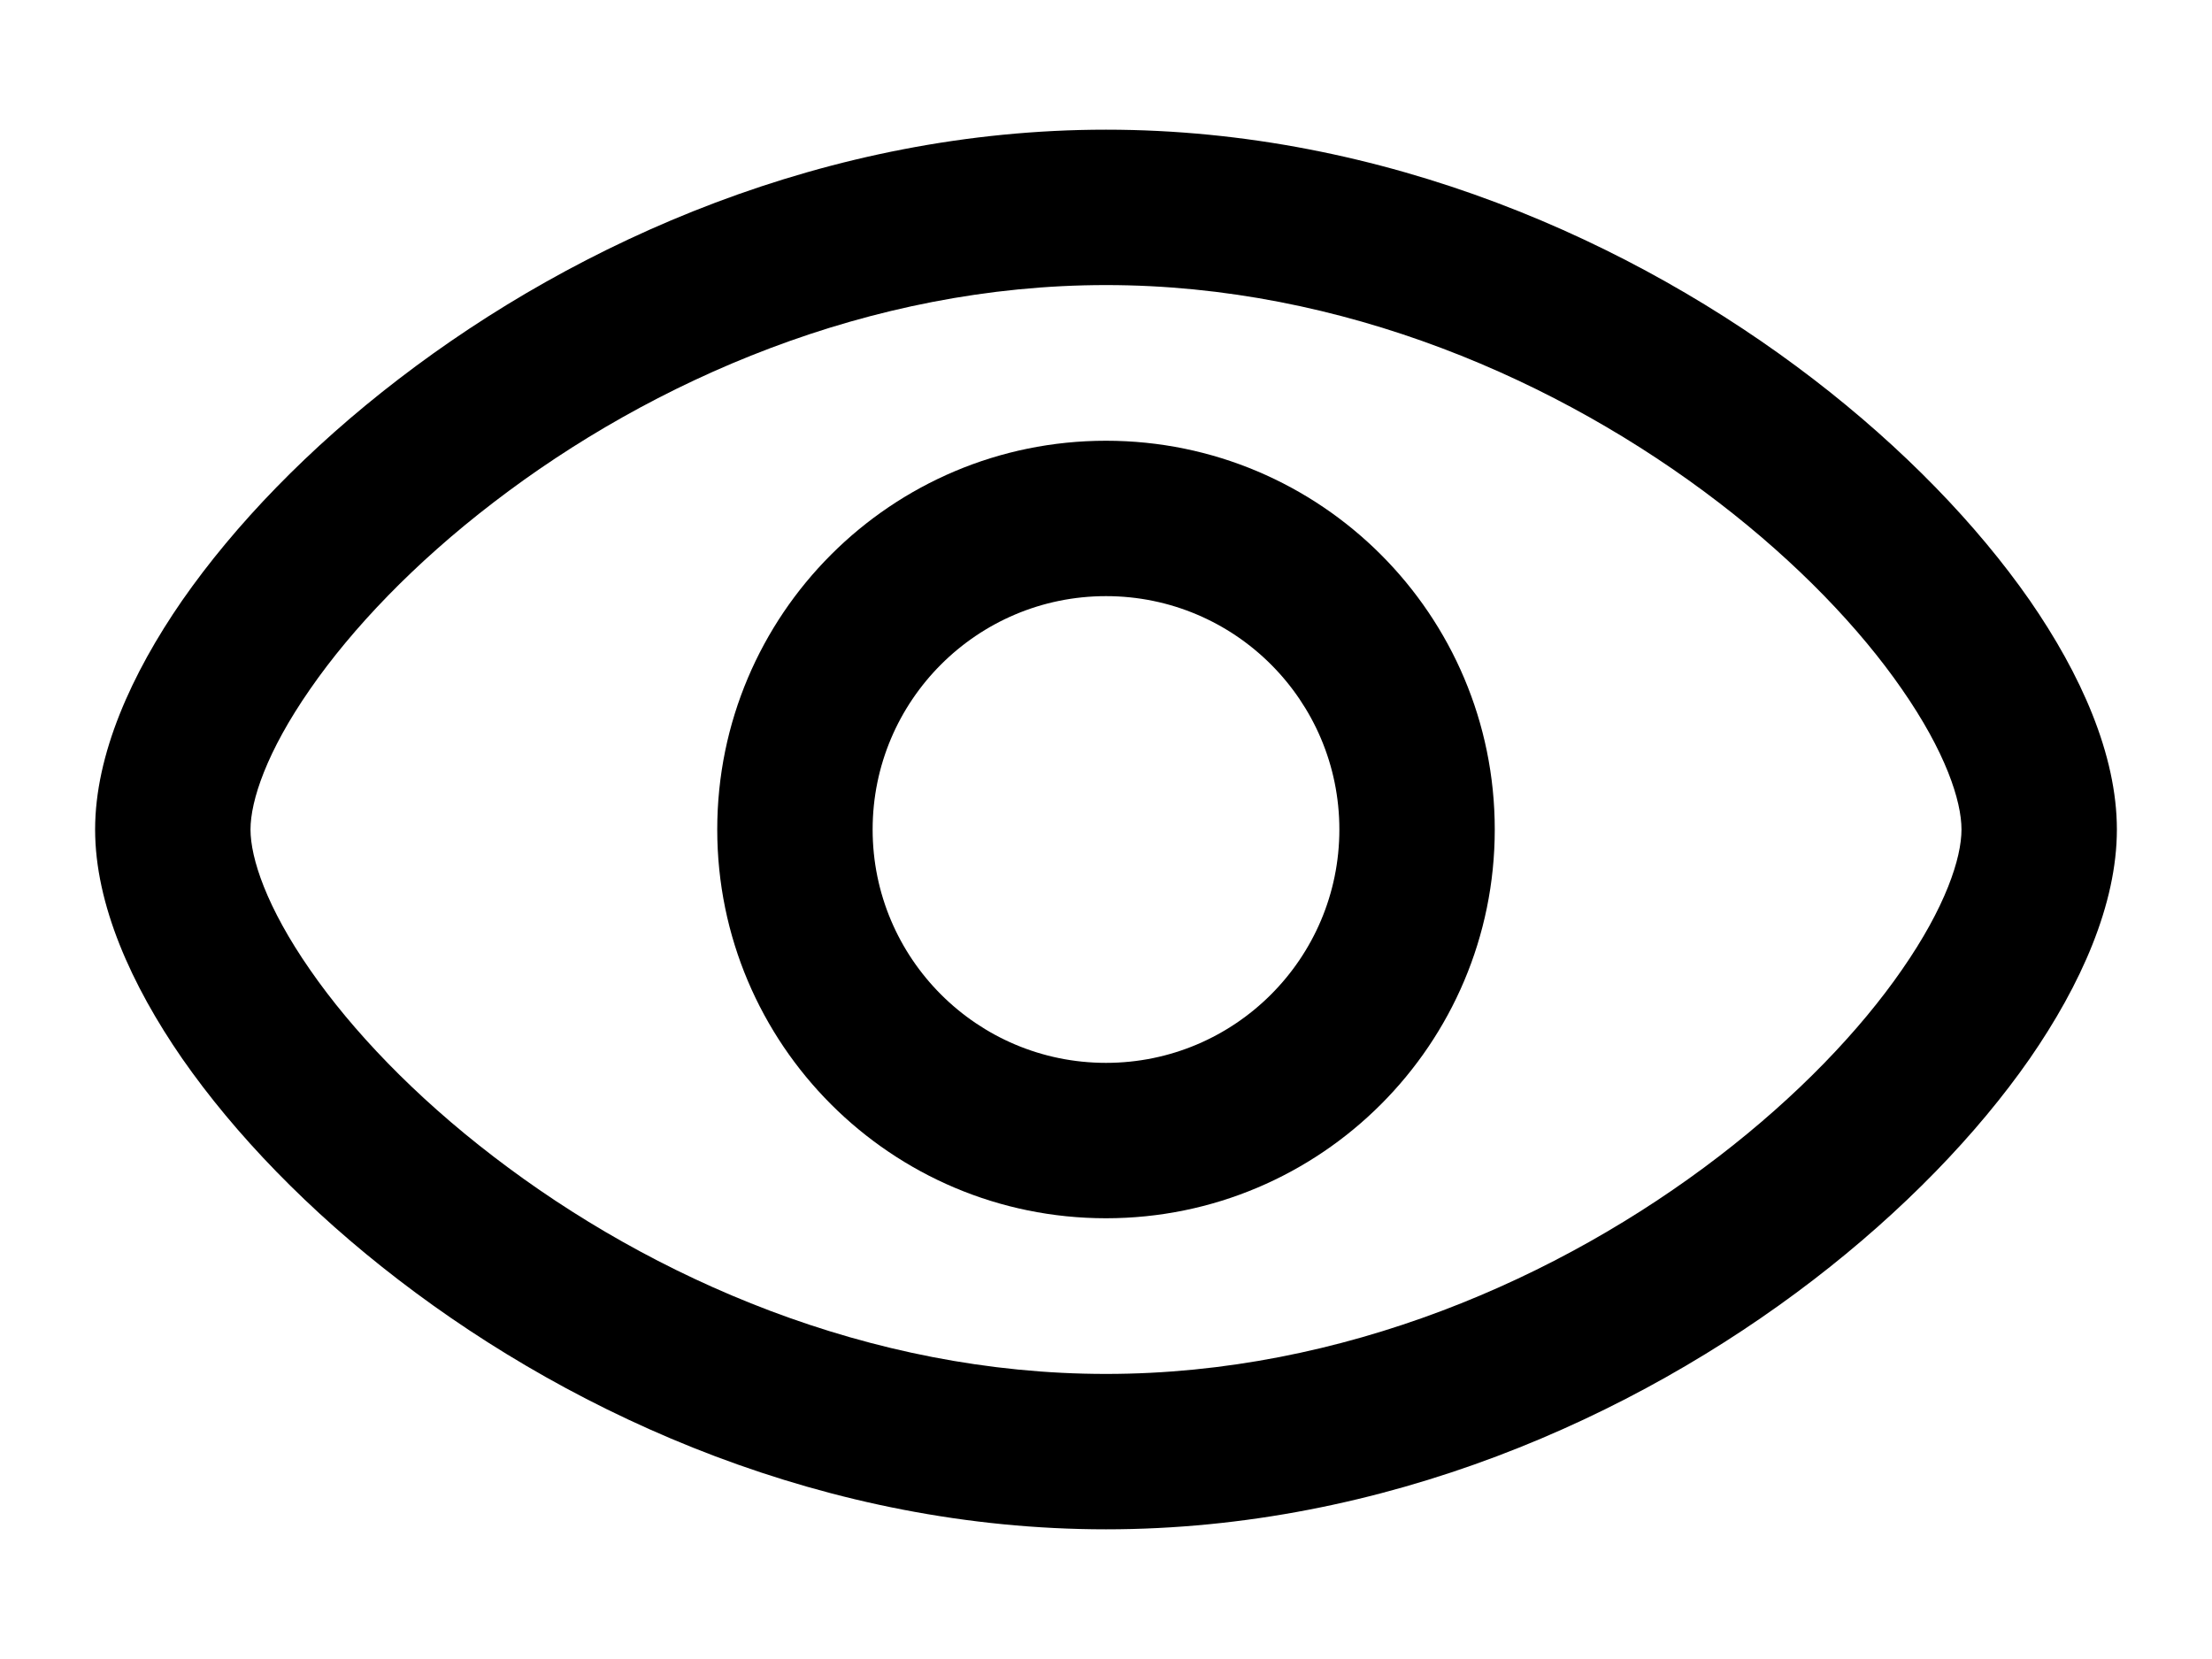 <svg viewBox="0 0 16 12" xmlns="http://www.w3.org/2000/svg">
    <path fill-rule="evenodd" clip-rule="evenodd"
        d="M5.188 6C5.188 4.447 6.447 3.188 8 3.188C9.553 3.188 10.812 4.447 10.812 6C10.812 7.553 9.553 8.812 8 8.812C6.447 8.812 5.188 7.553 5.188 6ZM8 4.312C7.068 4.312 6.312 5.068 6.312 6C6.312 6.932 7.068 7.688 8 7.688C8.932 7.688 9.688 6.932 9.688 6C9.688 5.068 8.932 4.312 8 4.312Z"
    />
    <path fill-rule="evenodd" clip-rule="evenodd"
        d="M2.243 4.985C1.928 5.438 1.812 5.792 1.812 6C1.812 6.208 1.928 6.562 2.243 7.015C2.546 7.453 2.998 7.928 3.57 8.366C4.715 9.245 6.285 9.938 8 9.938C9.715 9.938 11.285 9.245 12.431 8.366C13.002 7.928 13.454 7.453 13.757 7.015C14.072 6.562 14.188 6.208 14.188 6C14.188 5.792 14.072 5.438 13.757 4.985C13.454 4.547 13.002 4.072 12.431 3.634C11.285 2.755 9.715 2.062 8 2.062C6.285 2.062 4.715 2.755 3.57 3.634C2.998 4.072 2.546 4.547 2.243 4.985ZM2.885 2.741C4.182 1.745 5.987 0.938 8 0.938C10.013 0.938 11.818 1.745 13.115 2.741C13.765 3.24 14.302 3.797 14.682 4.343C15.05 4.875 15.312 5.458 15.312 6C15.312 6.542 15.05 7.125 14.682 7.657C14.302 8.203 13.765 8.76 13.115 9.259C11.818 10.255 10.013 11.062 8 11.062C5.987 11.062 4.182 10.255 2.885 9.259C2.234 8.76 1.698 8.203 1.318 7.657C0.95 7.125 0.688 6.542 0.688 6C0.688 5.458 0.95 4.875 1.318 4.343C1.698 3.797 2.234 3.24 2.885 2.741Z"
    />
</svg>